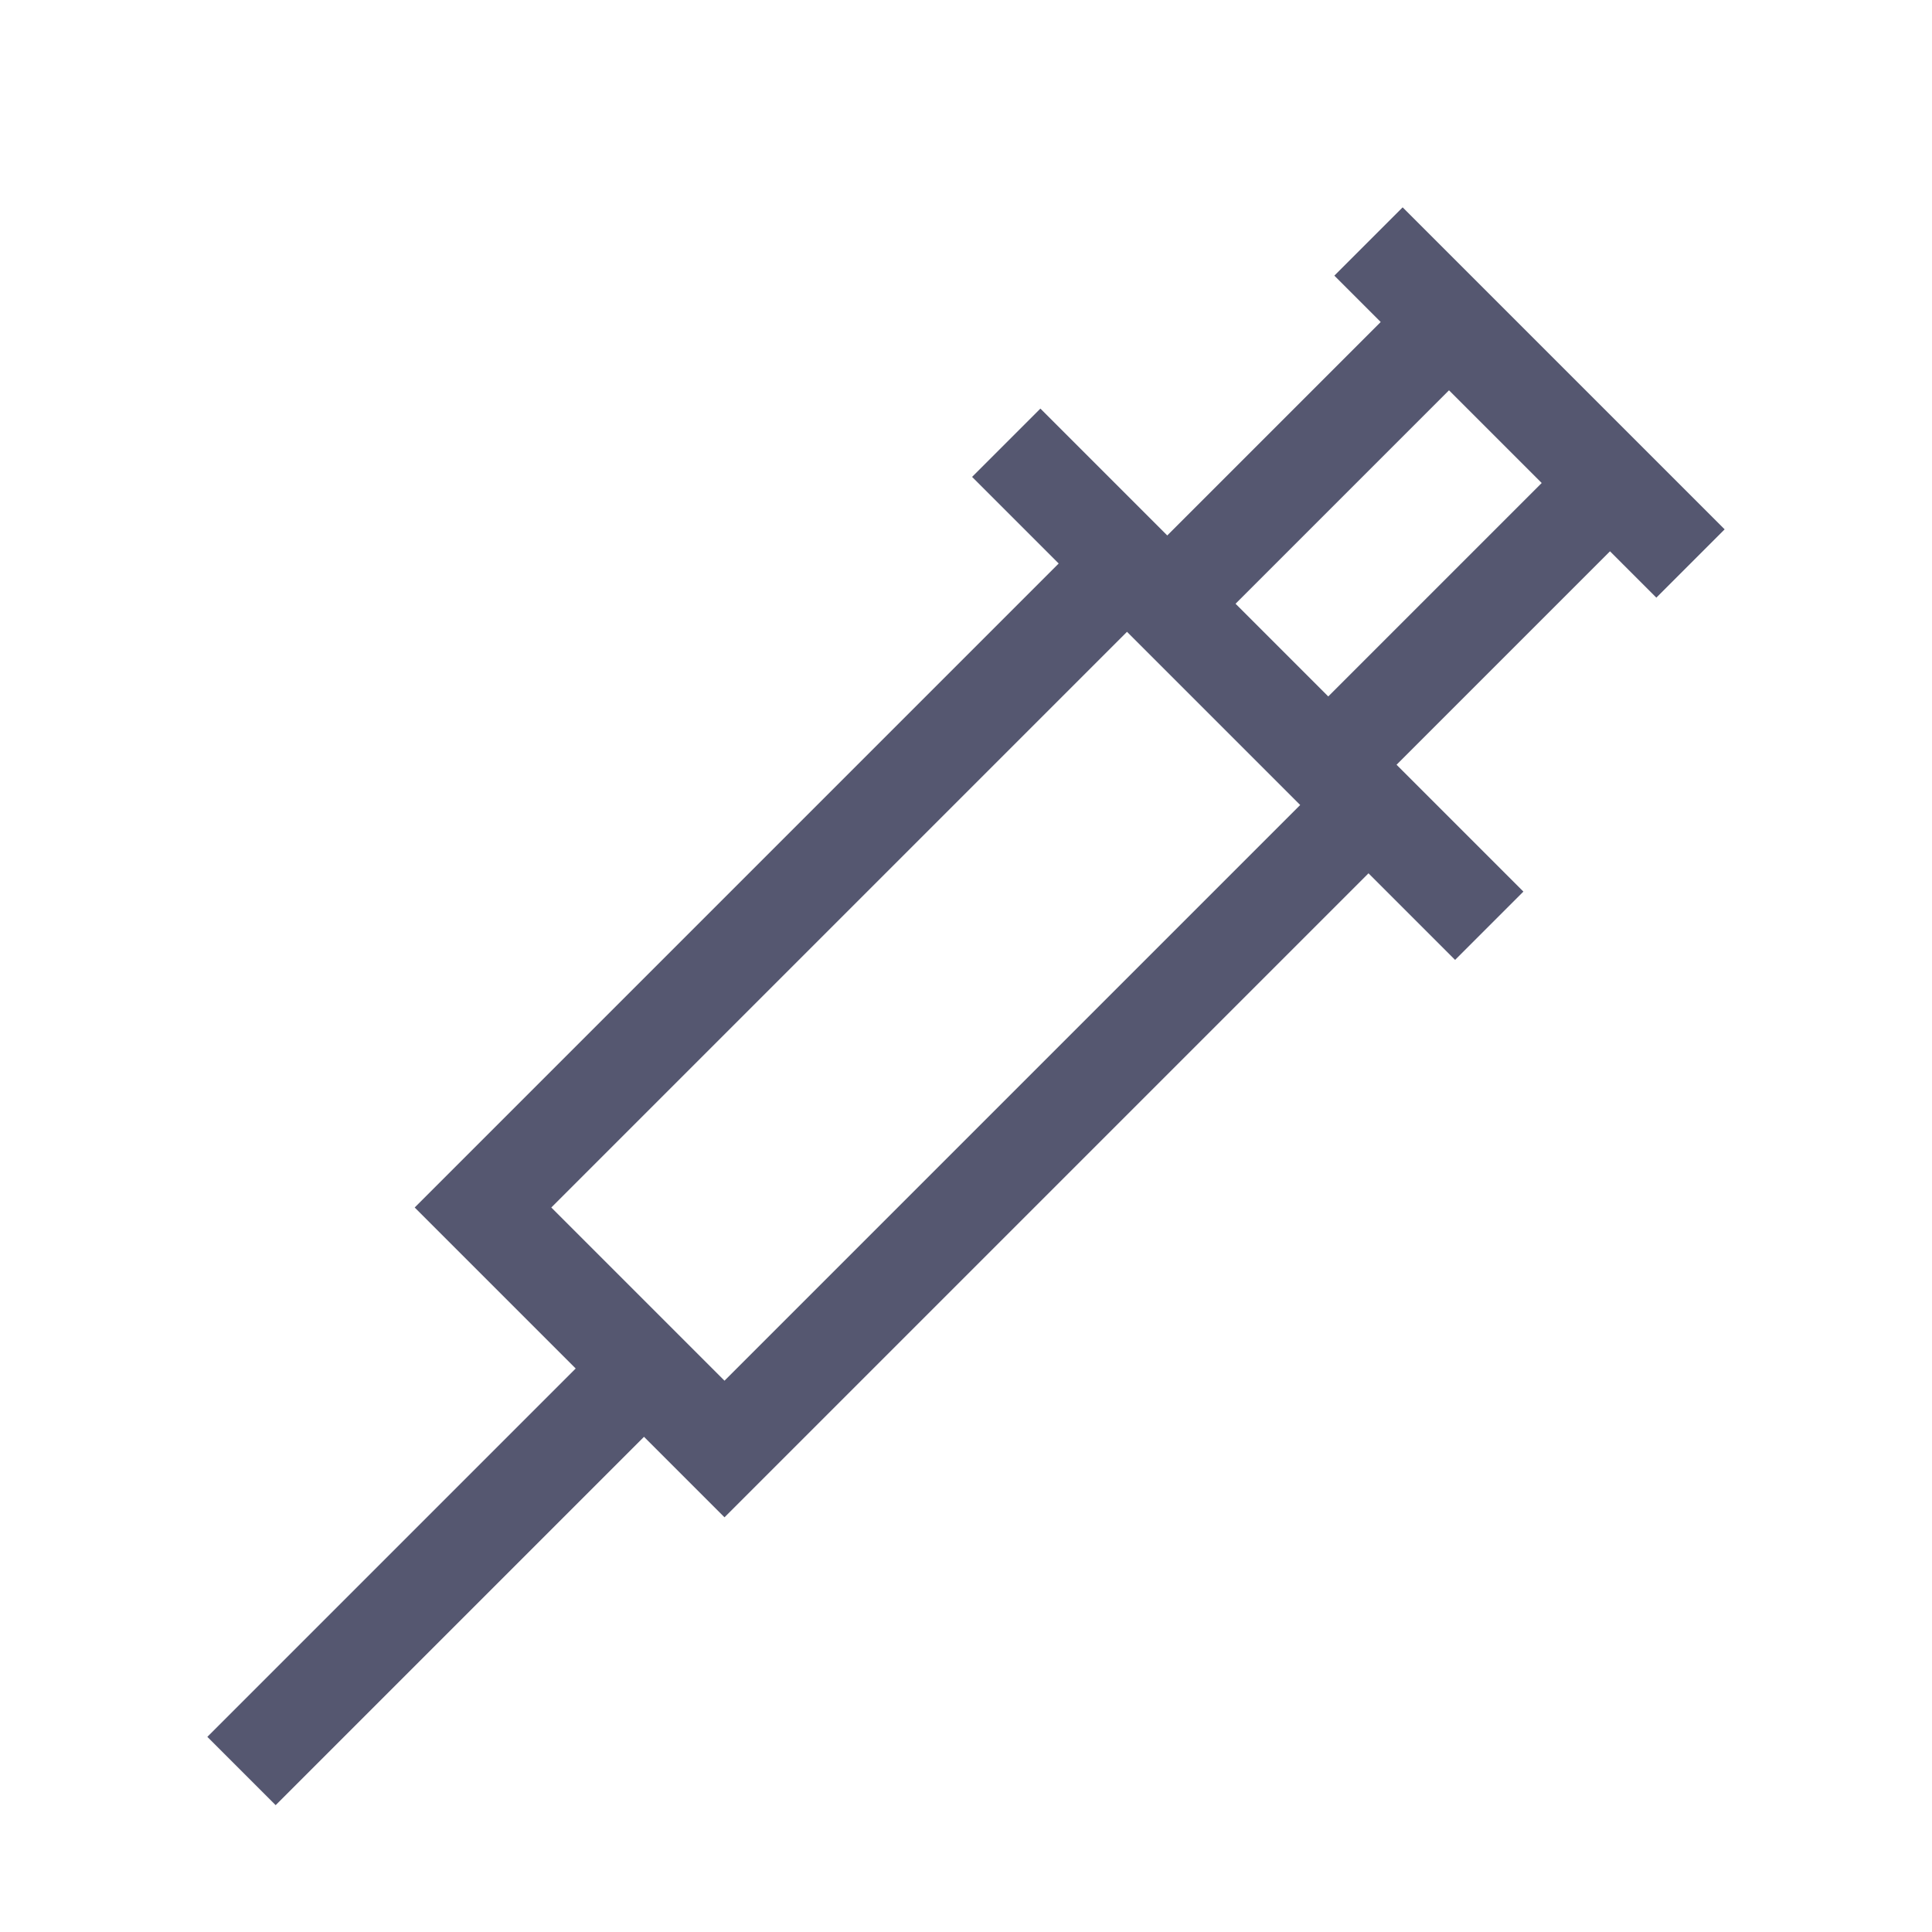 <svg width="24" height="24" viewBox="0 0 24 24" fill="none" xmlns="http://www.w3.org/2000/svg">
<path d="M17 3L18 4M21 7L20 6M18 4L14.5 7.5M18 4L20 6M14.5 7.5L14 7M14.5 7.5L17 10M20 6L16.5 9.5M18.5 11.5L17 10M12.5 5.5L14 7M14 7L6 15L8 17M17 10L9 18L8 17M8 17L3 22" stroke="#555770" stroke-width="1.2"/>
</svg>
